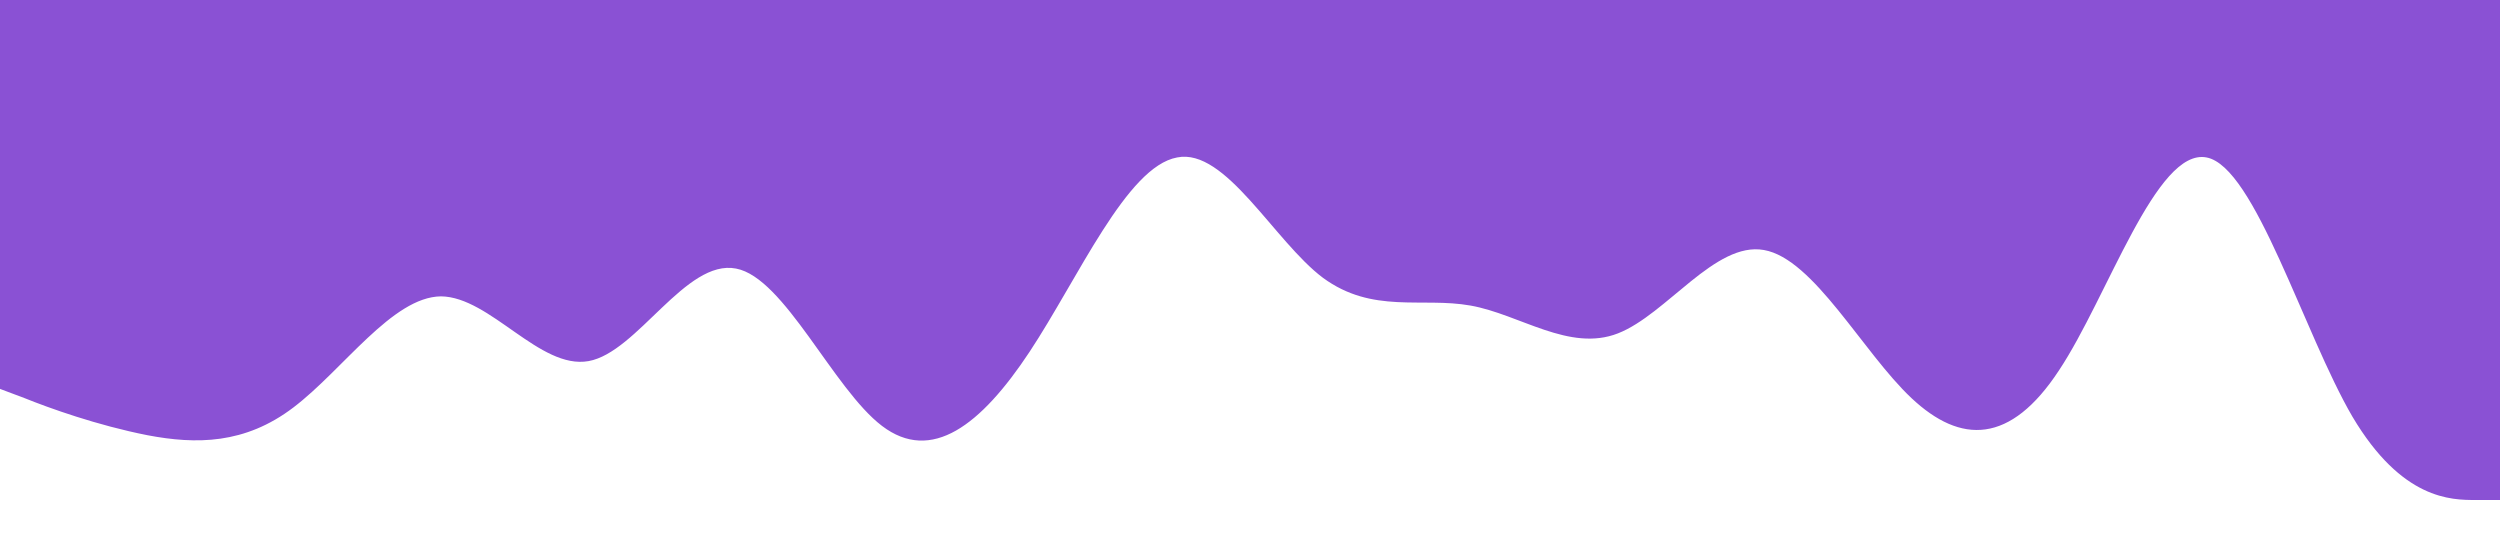<svg xmlns="http://www.w3.org/2000/svg" viewBox="0 0 1440 320"><path fill="#8a51d4" fill-opacity="1" d="M0,224L14.1,229.3C28.2,235,56,245,85,250.7C112.9,256,141,256,169,234.7C197.6,213,226,171,254,170.7C282.4,171,311,213,339,208C367.1,203,395,149,424,154.7C451.8,160,480,224,508,245.3C536.5,267,565,245,593,202.7C621.2,160,649,96,678,90.7C705.9,85,734,139,762,160C790.6,181,819,171,847,176C875.3,181,904,203,932,192C960,181,988,139,1016,144C1044.7,149,1073,203,1101,229.3C1129.4,256,1158,256,1186,213.3C1214.1,171,1242,85,1271,90.7C1298.8,96,1327,192,1355,240C1383.5,288,1412,288,1426,288L1440,288L1440,0L1425.9,0C1411.8,0,1384,0,1355,0C1327.1,0,1299,0,1271,0C1242.4,0,1214,0,1186,0C1157.6,0,1129,0,1101,0C1072.9,0,1045,0,1016,0C988.2,0,960,0,932,0C903.5,0,875,0,847,0C818.8,0,791,0,762,0C734.1,0,706,0,678,0C649.4,0,621,0,593,0C564.7,0,536,0,508,0C480,0,452,0,424,0C395.3,0,367,0,339,0C310.6,0,282,0,254,0C225.9,0,198,0,169,0C141.2,0,113,0,85,0C56.5,0,28,0,14,0L0,0Z"></path></svg>
